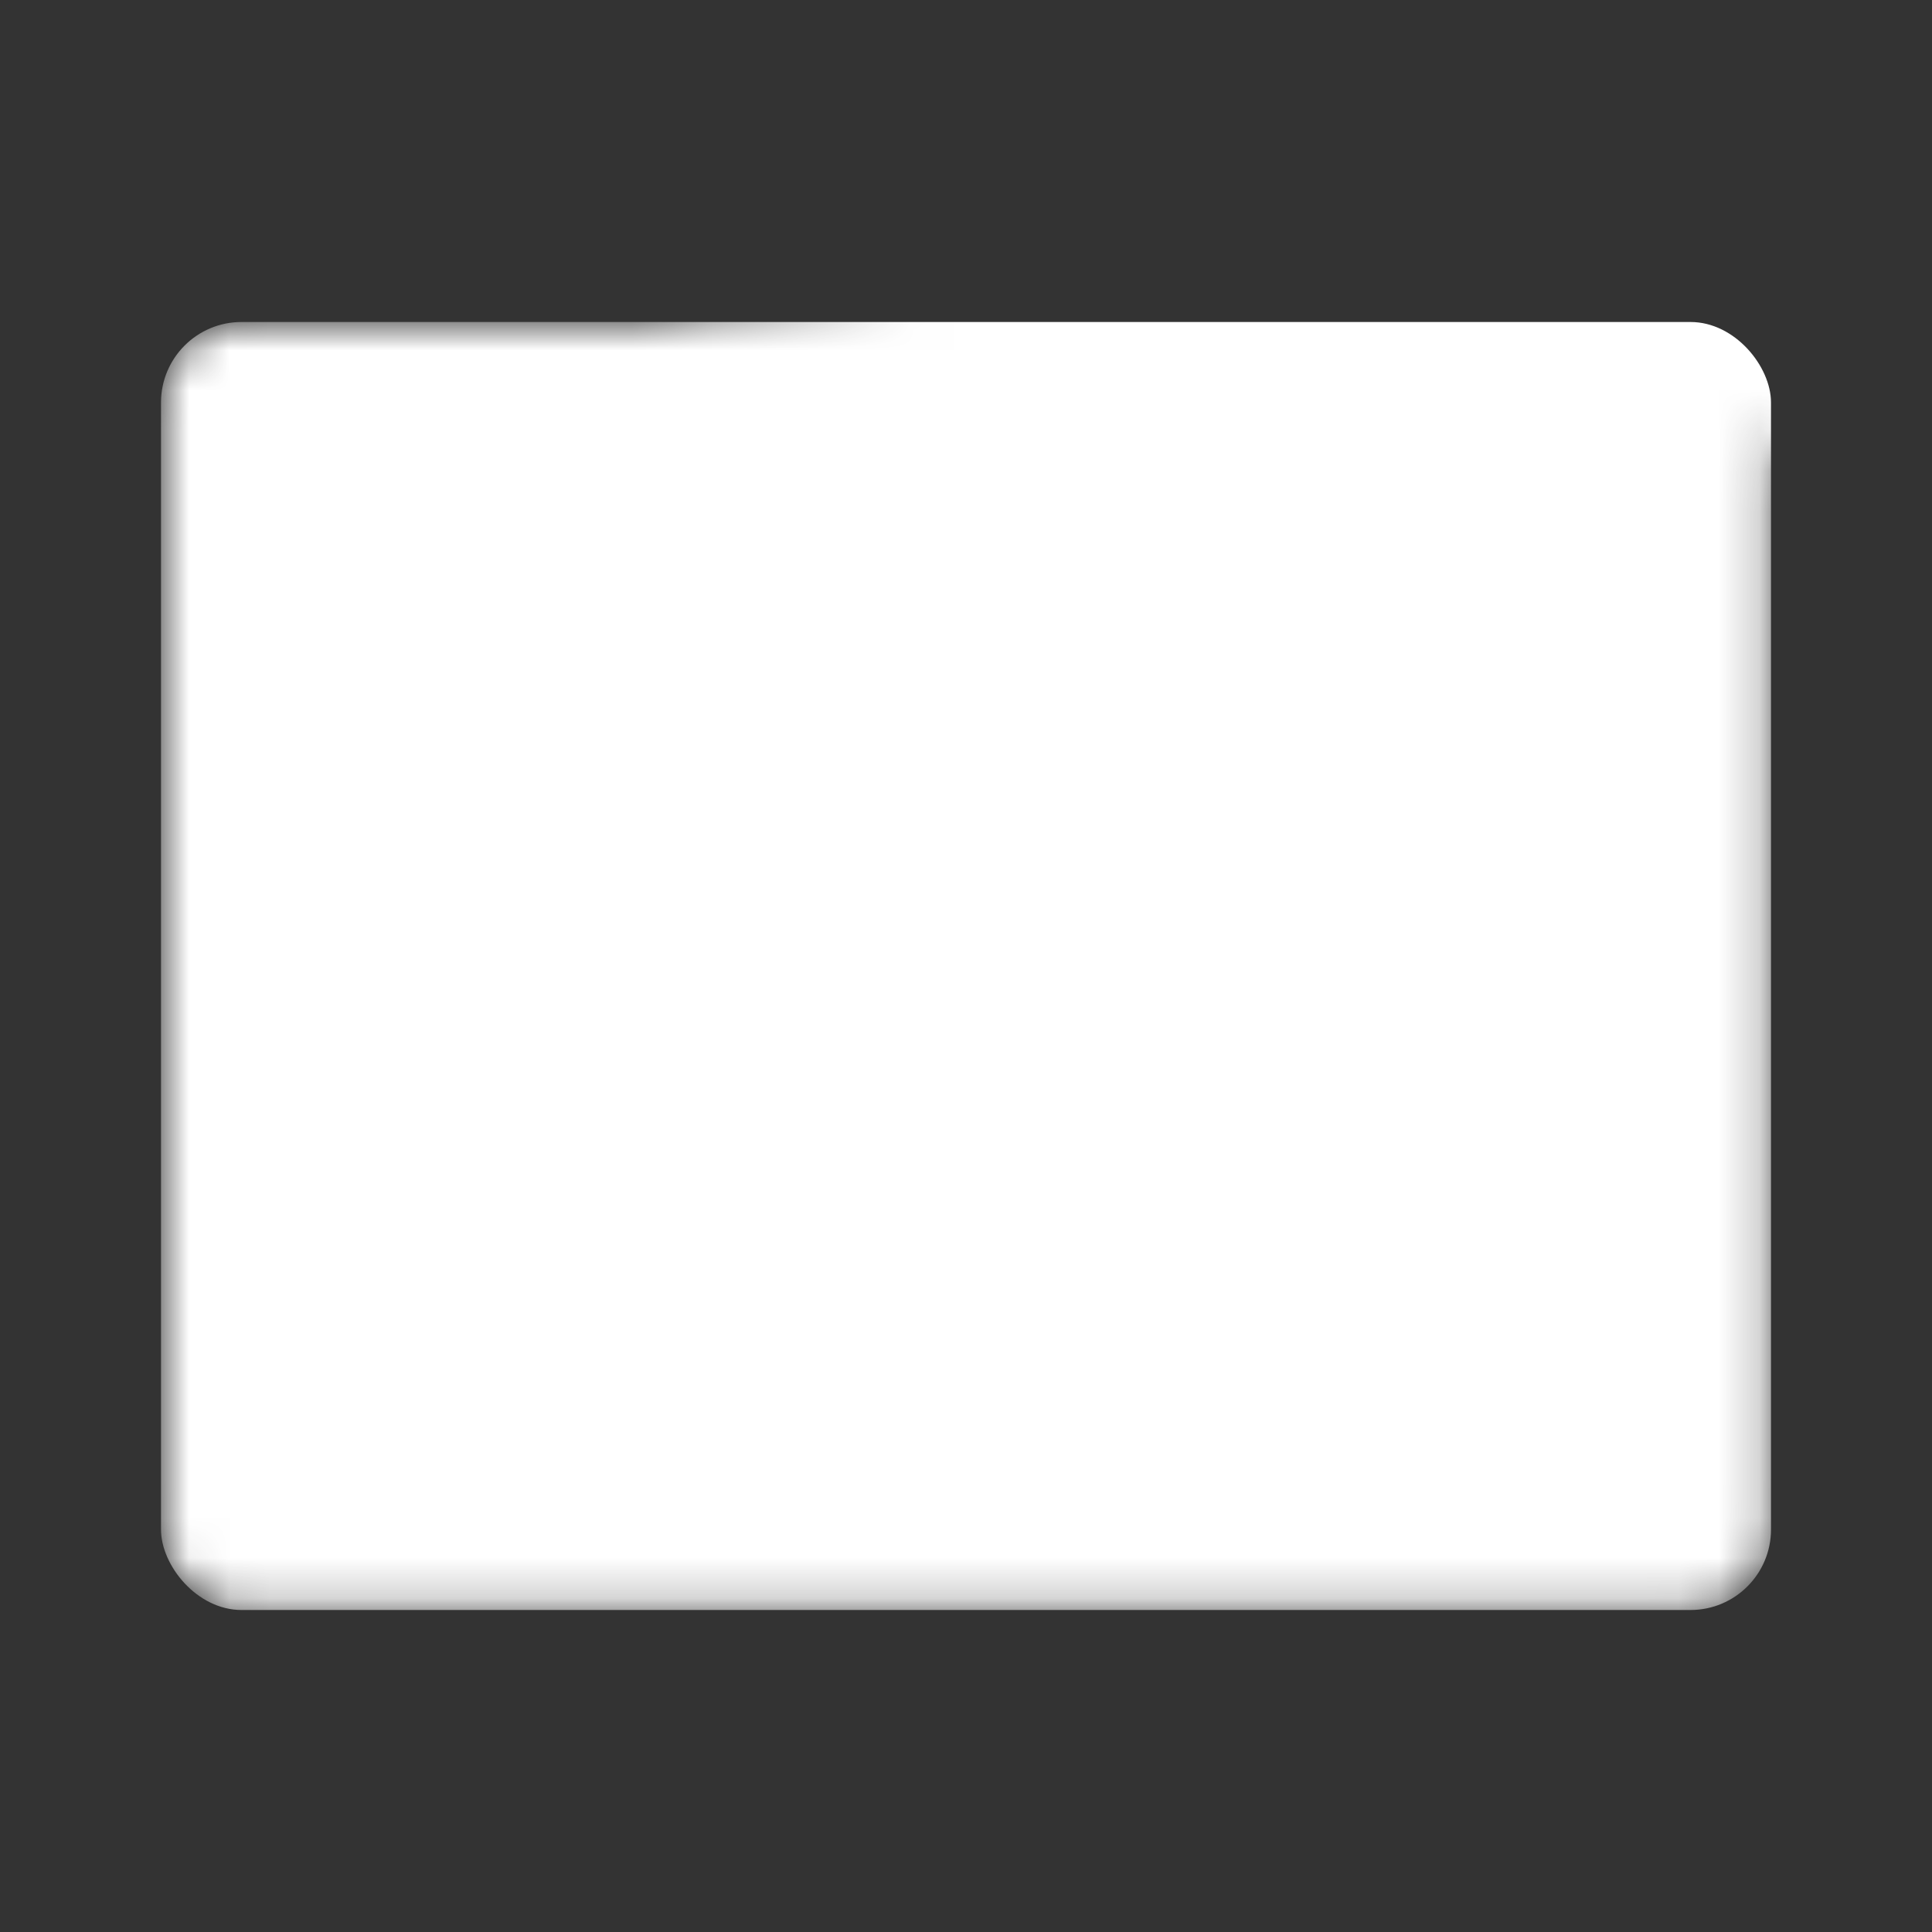 <?xml version="1.0" encoding="UTF-8" standalone="no"?>
<svg
   xmlns:dc="http://purl.org/dc/elements/1.1/"
   xmlns:cc="http://creativecommons.org/ns#"
   xmlns:rdf="http://www.w3.org/1999/02/22-rdf-syntax-ns#"
   xmlns:svg="http://www.w3.org/2000/svg"
   xmlns="http://www.w3.org/2000/svg"
   xmlns:sodipodi="http://sodipodi.sourceforge.net/DTD/sodipodi-0.dtd"
   xmlns:inkscape="http://www.inkscape.org/namespaces/inkscape"
   width="48"
   height="48"
   viewBox="0 0 48 48"
   version="1.1"
   id="svg3952"
   sodipodi:docname="dir.svg"
   inkscape:version="0.92.4 (unknown)">
  <rect x="0" y="0" width="48" height="48" fill="#333333" stroke="none"/>
  <defs
     id="defs3956">
    <mask
       maskUnits="userSpaceOnUse"
       id="mask4591">
      <g
         id="g4601">
        <rect
           width="40"
           height="32"
           x="4"
           y="8"
           rx="2"
           id="rect4593"
           style="display:inline;fill:#ffffff" />
        <path
           sodipodi:nodetypes="ccccc"
           inkscape:connector-curvature="0"
           id="path4595"
           d="m 18.553,16 0.025,18.2 c 1.769,-0.175 2.698,0.149 2.743,-2.523 l 0.036,-14.31 C 21.337,16.244 20.09,16.236 18.553,16 Z"
           style="opacity:1;fill:#000000;fill-opacity:1;stroke:none;stroke-width:1px;stroke-linecap:butt;stroke-linejoin:miter;stroke-opacity:1" />
        <path
           sodipodi:nodetypes="ccccc"
           inkscape:connector-curvature="0"
           id="path4597"
           d="m 22.195,19.246 -0.051,11.669 c 0.223,2.733 -0.627,5.738 6.127,0.737 4.963,-3.652 5.044,-9.454 0.051,-13.093 -6.966,-5.527 -5.992,-1.535 -6.127,0.686 z"
           style="fill:#000000;fill-opacity:1;stroke:none;stroke-width:1px;stroke-linecap:butt;stroke-linejoin:miter;stroke-opacity:1" />
        <path
           sodipodi:nodetypes="ccccccc"
           inkscape:connector-curvature="0"
           id="path4599"
           d="m 16.431,7.983 2.984,1.906 22.599,-0.002 c 1.3,0.053 1.965,0.354 1.997,1.897 L 52.477,6.335 42.57,4.639 Z"
           style="fill:#000000;fill-opacity:1;stroke:none;stroke-width:1px;stroke-linecap:butt;stroke-linejoin:miter;stroke-opacity:1" />
      </g>
    </mask>
  </defs>
  <sodipodi:namedview
     pagecolor="#ffffff"
     bordercolor="#666666"
     borderopacity="1"
     objecttolerance="10"
     gridtolerance="10"
     guidetolerance="10"
     inkscape:pageopacity="0"
     inkscape:pageshadow="2"
     inkscape:window-width="1278"
     inkscape:window-height="1003"
     id="namedview3954"
     showgrid="false"
     inkscape:zoom="11.313709"
     inkscape:cx="22.246375"
     inkscape:cy="17.128576"
     inkscape:window-x="0"
     inkscape:window-y="19"
     inkscape:window-maximized="0"
     inkscape:current-layer="svg3952" />
  <rect
     width="40"
     height="32"
     x="4"
     y="8"
     rx="2"
     id="rect3950"
     style="display:inline;fill:#ffffff"
     mask="url(#mask4591)" />
</svg>
